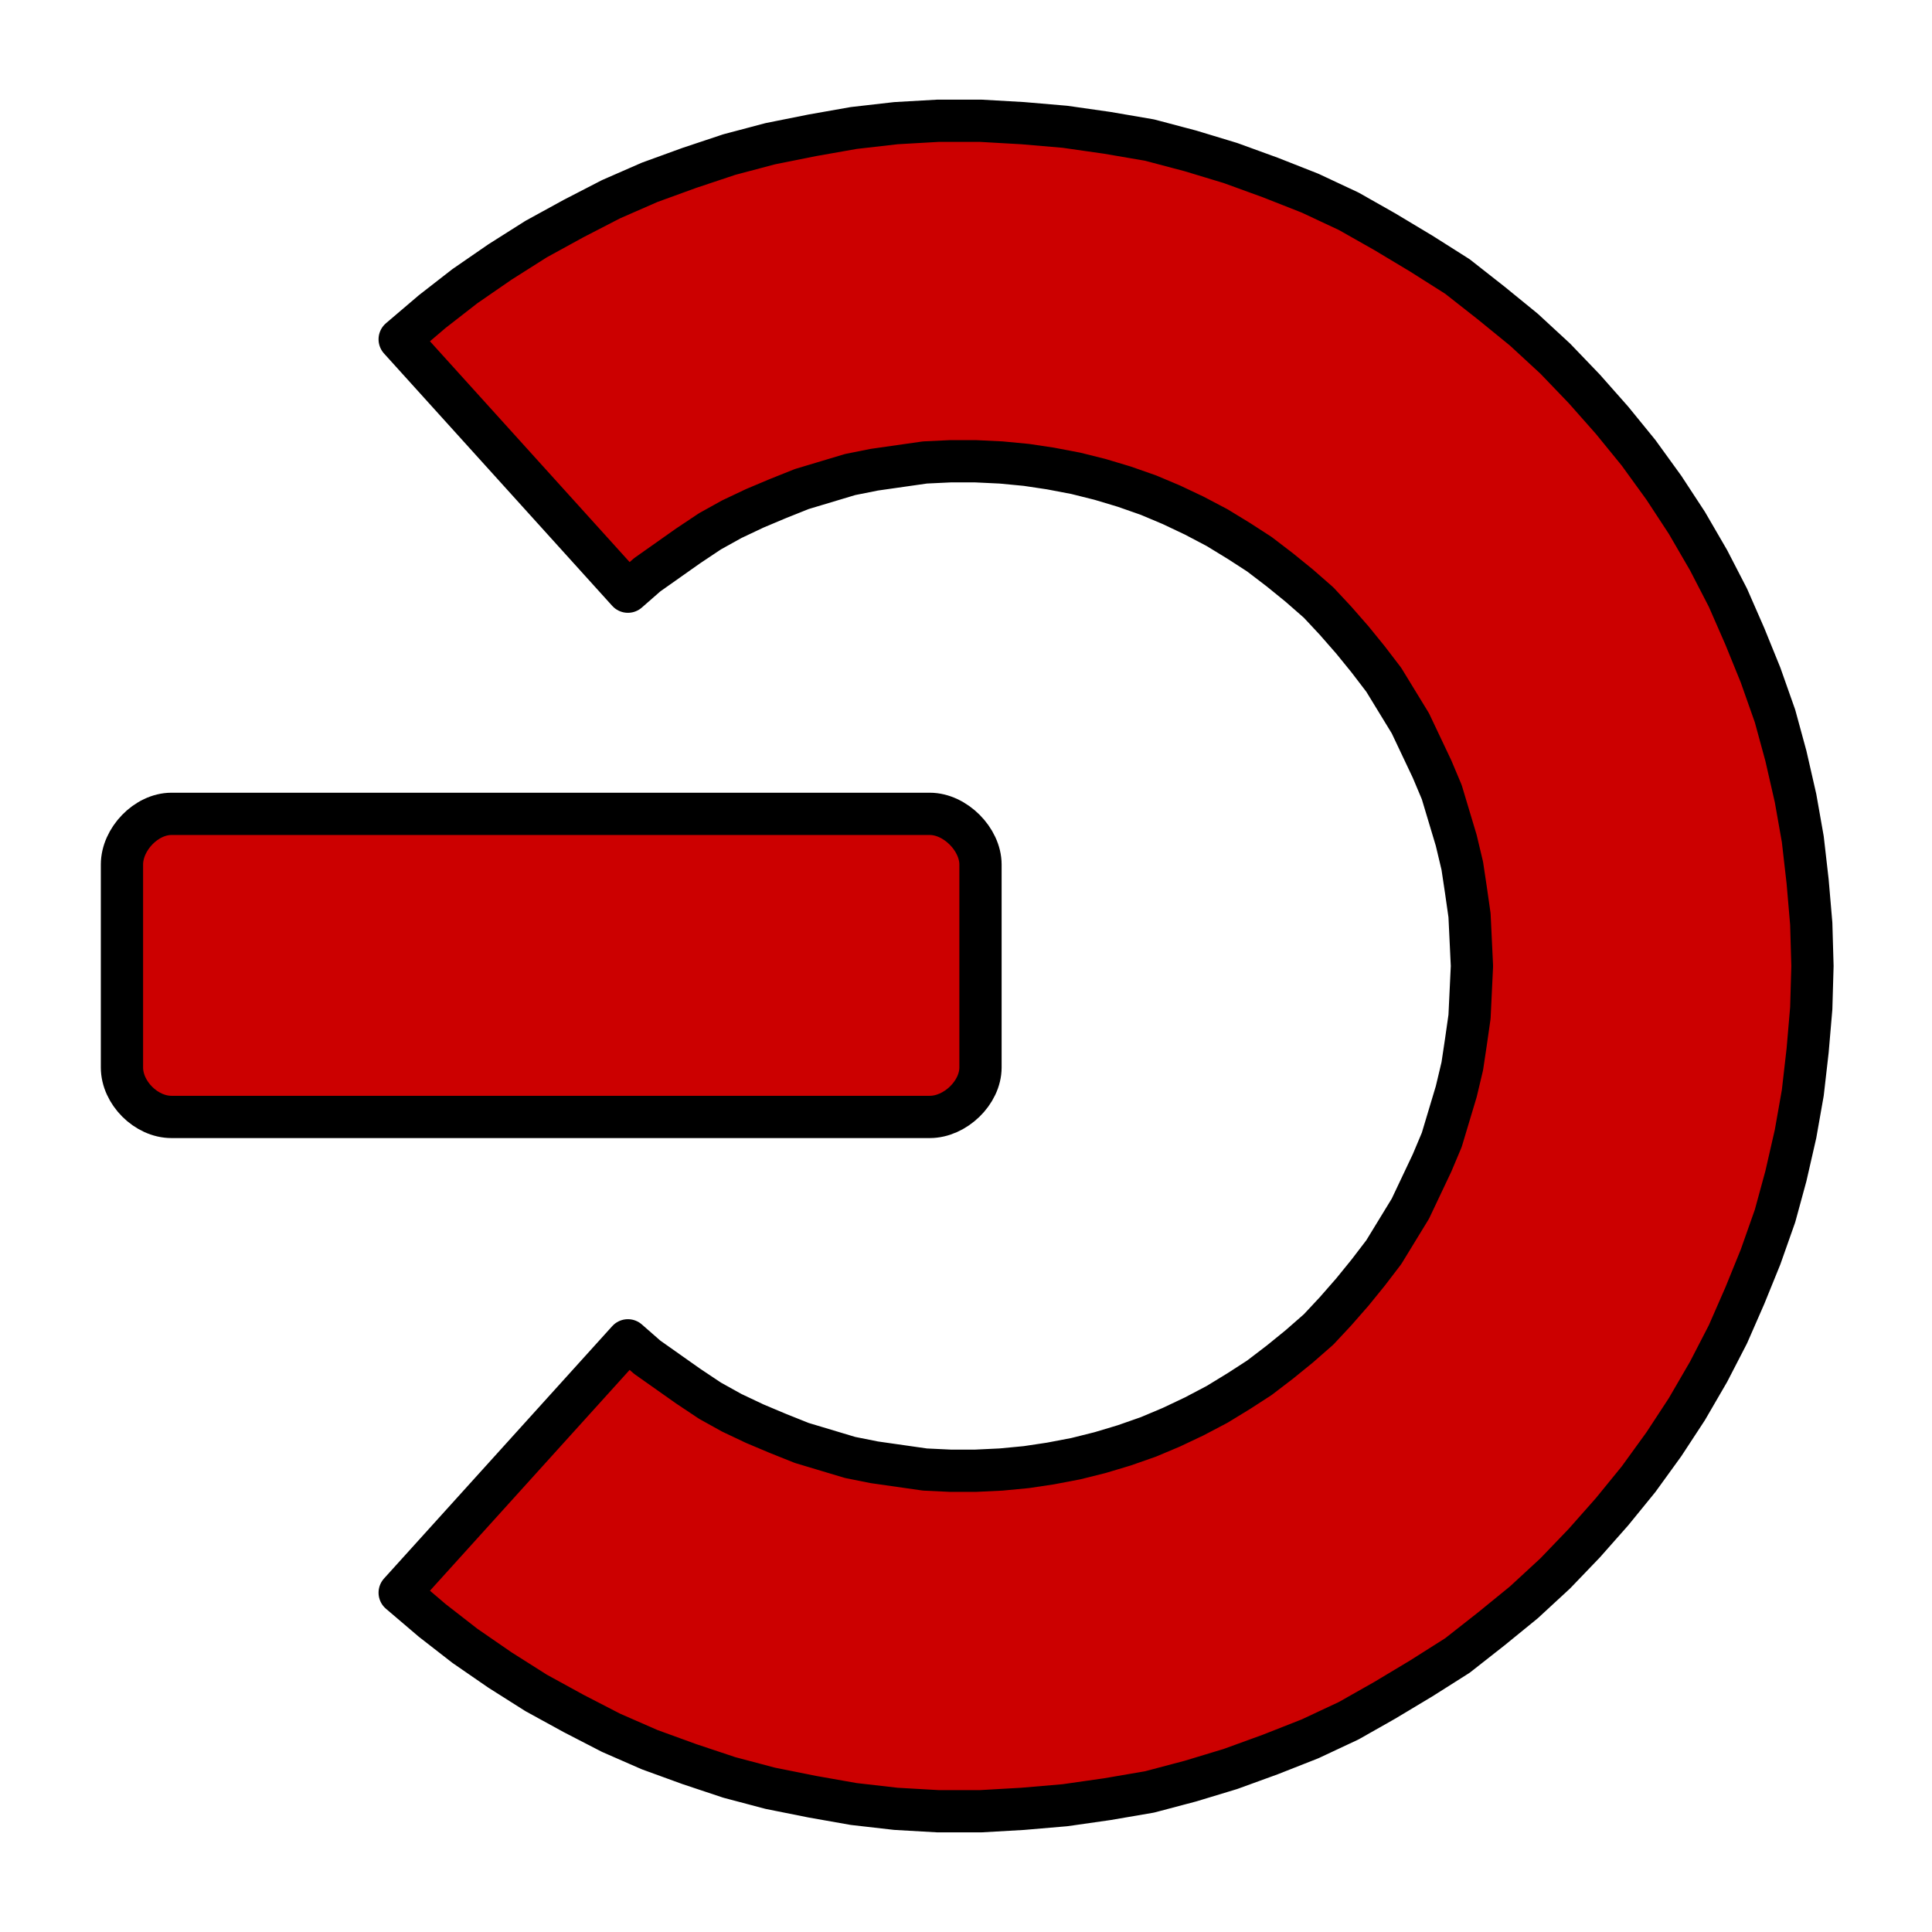 <?xml version="1.0" encoding="UTF-8"?>
<!DOCTYPE svg PUBLIC "-//W3C//DTD SVG 1.1//EN" "http://www.w3.org/Graphics/SVG/1.1/DTD/svg11.dtd">
<svg version="1.2" width="16mm" height="16mm" viewBox="0 0 1600 1600" preserveAspectRatio="xMidYMid" fill-rule="evenodd" stroke-width="28.222" stroke-linejoin="round" xmlns="http://www.w3.org/2000/svg" xmlns:ooo="http://xml.openoffice.org/svg/export" xmlns:xlink="http://www.w3.org/1999/xlink" xmlns:presentation="http://sun.com/xmlns/staroffice/presentation" xmlns:smil="http://www.w3.org/2001/SMIL20/" xmlns:anim="urn:oasis:names:tc:opendocument:xmlns:animation:1.0" xml:space="preserve">
 <defs class="ClipPathGroup">
  <clipPath id="presentation_clip_path" clipPathUnits="userSpaceOnUse">
   <rect x="0" y="0" width="1600" height="1600"/>
  </clipPath>
 </defs>
 <defs class="TextShapeIndex">
  <g ooo:slide="id1" ooo:id-list="id3 id4"/>
 </defs>
 <defs class="EmbeddedBulletChars">
  <g id="bullet-char-template(57356)" transform="scale(0,-0)">
   <path d="M 580,1141 L 1163,571 580,0 -4,571 580,1141 Z"/>
  </g>
  <g id="bullet-char-template(57354)" transform="scale(0,-0)">
   <path d="M 8,1128 L 1137,1128 1137,0 8,0 8,1128 Z"/>
  </g>
  <g id="bullet-char-template(10146)" transform="scale(0,-0)">
   <path d="M 174,0 L 602,739 174,1481 1456,739 174,0 Z M 1358,739 L 309,1346 659,739 1358,739 Z"/>
  </g>
  <g id="bullet-char-template(10132)" transform="scale(0,-0)">
   <path d="M 2015,739 L 1276,0 717,0 1260,543 174,543 174,936 1260,936 717,1481 1274,1481 2015,739 Z"/>
  </g>
  <g id="bullet-char-template(10007)" transform="scale(0,-0)">
   <path d="M 0,-2 C -7,14 -16,27 -25,37 L 356,567 C 262,823 215,952 215,954 215,979 228,992 255,992 264,992 276,990 289,987 310,991 331,999 354,1012 L 381,999 492,748 772,1049 836,1024 860,1049 C 881,1039 901,1025 922,1006 886,937 835,863 770,784 769,783 710,716 594,584 L 774,223 C 774,196 753,168 711,139 L 727,119 C 717,90 699,76 672,76 641,76 570,178 457,381 L 164,-76 C 142,-110 111,-127 72,-127 30,-127 9,-110 8,-76 1,-67 -2,-52 -2,-32 -2,-23 -1,-13 0,-2 Z"/>
  </g>
  <g id="bullet-char-template(10004)" transform="scale(0,-0)">
   <path d="M 285,-33 C 182,-33 111,30 74,156 52,228 41,333 41,471 41,549 55,616 82,672 116,743 169,778 240,778 293,778 328,747 346,684 L 369,508 C 377,444 397,411 428,410 L 1163,1116 C 1174,1127 1196,1133 1229,1133 1271,1133 1292,1118 1292,1087 L 1292,965 C 1292,929 1282,901 1262,881 L 442,47 C 390,-6 338,-33 285,-33 Z"/>
  </g>
  <g id="bullet-char-template(9679)" transform="scale(0,-0)">
   <path d="M 813,0 C 632,0 489,54 383,161 276,268 223,411 223,592 223,773 276,916 383,1023 489,1130 632,1184 813,1184 992,1184 1136,1130 1245,1023 1353,916 1407,772 1407,592 1407,412 1353,268 1245,161 1136,54 992,0 813,0 Z"/>
  </g>
  <g id="bullet-char-template(8226)" transform="scale(0,-0)">
   <path d="M 346,457 C 273,457 209,483 155,535 101,586 74,649 74,723 74,796 101,859 155,911 209,963 273,989 346,989 419,989 480,963 531,910 582,859 608,796 608,723 608,648 583,586 532,535 482,483 420,457 346,457 Z"/>
  </g>
  <g id="bullet-char-template(8211)" transform="scale(0,-0)">
   <path d="M -4,459 L 1135,459 1135,606 -4,606 -4,459 Z"/>
  </g>
 </defs>
 <defs class="TextEmbeddedBitmaps"/>
 <g>
  <g id="id2" class="Master_Slide">
   <g id="bg-id2" class="Background"/>
   <g id="bo-id2" class="BackgroundObjects"/>
  </g>
 </g>
 <g class="SlideGroup">
  <g>
   <g id="id1" class="Slide" clip-path="url(#presentation_clip_path)">
    <g class="Page">
     <g class="com.sun.star.drawing.CustomShape">
      <g id="id3">
       <rect class="BoundingBox" stroke="none" fill="none" x="83" y="656" width="748" height="288"/>
       <path fill="rgb(204,0,0)" stroke="none" d="M 101,884 C 101,905 121,925 142,925 L 770,925 C 791,925 812,905 812,884 L 812,716 C 812,695 791,674 770,674 L 142,674 C 121,674 101,695 101,716 L 101,884 Z M 101,925 L 101,925 Z M 812,674 L 812,674 Z"/>
       <path fill="none" stroke="rgb(0,0,0)" stroke-width="35" stroke-linejoin="round" d="M 101,884 C 101,905 121,925 142,925 L 770,925 C 791,925 812,905 812,884 L 812,716 C 812,695 791,674 770,674 L 142,674 C 121,674 101,695 101,716 L 101,884 Z"/>
      </g>
     </g>
     <g class="com.sun.star.drawing.CustomShape">
      <g id="id4">
       <rect class="BoundingBox" stroke="none" fill="none" x="82" y="81" width="1438" height="1438"/>
       <path fill="rgb(204,0,0)" stroke="none" d="M 331,281 L 358,258 385,237 414,217 444,198 475,181 506,165 538,151 571,139 604,128 638,119 673,112 707,106 742,102 777,100 812,100 847,102 882,105 917,110 952,116 986,125 1019,135 1052,147 1085,160 1117,175 1147,192 1177,210 1207,229 1235,251 1262,273 1288,297 1312,322 1335,348 1357,375 1378,404 1397,433 1415,464 1431,495 1445,527 1458,559 1470,593 1479,626 1487,661 1493,695 1497,730 1500,765 1501,800 1500,835 1497,870 1493,905 1487,939 1479,974 1470,1007 1458,1041 1445,1073 1431,1105 1415,1136 1397,1167 1378,1196 1357,1225 1335,1252 1312,1278 1288,1303 1262,1327 1235,1349 1207,1371 1177,1390 1147,1408 1117,1425 1085,1440 1052,1453 1019,1465 986,1475 952,1484 917,1490 882,1495 847,1498 812,1500 777,1500 742,1498 707,1494 673,1488 638,1481 604,1472 571,1461 538,1449 506,1435 475,1419 444,1402 414,1383 385,1363 358,1342 331,1319 520,1110 536,1124 553,1136 570,1148 588,1160 606,1170 625,1179 644,1187 664,1195 684,1201 704,1207 724,1211 745,1214 766,1217 787,1218 808,1218 829,1217 850,1215 870,1212 891,1208 911,1203 931,1197 951,1190 970,1182 989,1173 1008,1163 1026,1152 1043,1141 1060,1128 1076,1115 1092,1101 1106,1086 1120,1070 1133,1054 1146,1037 1157,1019 1168,1001 1177,982 1186,963 1194,944 1200,924 1206,904 1211,883 1214,863 1217,842 1218,821 1219,800 1218,779 1217,758 1214,737 1211,717 1206,696 1200,676 1194,656 1186,637 1177,618 1168,599 1157,581 1146,563 1133,546 1120,530 1106,514 1092,499 1076,485 1060,472 1043,459 1026,448 1008,437 989,427 970,418 951,410 931,403 911,397 891,392 870,388 850,385 829,383 808,382 787,382 766,383 745,386 724,389 704,393 684,399 664,405 644,413 625,421 606,430 588,440 570,452 553,464 536,476 520,490 331,281 Z M 1501,1500 L 1501,1500 Z M 100,99 L 100,99 Z"/>
       <path fill="none" stroke="rgb(0,0,0)" stroke-width="35" stroke-linejoin="round" d="M 331,281 L 358,258 385,237 414,217 444,198 475,181 506,165 538,151 571,139 604,128 638,119 673,112 707,106 742,102 777,100 812,100 847,102 882,105 917,110 952,116 986,125 1019,135 1052,147 1085,160 1117,175 1147,192 1177,210 1207,229 1235,251 1262,273 1288,297 1312,322 1335,348 1357,375 1378,404 1397,433 1415,464 1431,495 1445,527 1458,559 1470,593 1479,626 1487,661 1493,695 1497,730 1500,765 1501,800 1500,835 1497,870 1493,905 1487,939 1479,974 1470,1007 1458,1041 1445,1073 1431,1105 1415,1136 1397,1167 1378,1196 1357,1225 1335,1252 1312,1278 1288,1303 1262,1327 1235,1349 1207,1371 1177,1390 1147,1408 1117,1425 1085,1440 1052,1453 1019,1465 986,1475 952,1484 917,1490 882,1495 847,1498 812,1500 777,1500 742,1498 707,1494 673,1488 638,1481 604,1472 571,1461 538,1449 506,1435 475,1419 444,1402 414,1383 385,1363 358,1342 331,1319 520,1110 536,1124 553,1136 570,1148 588,1160 606,1170 625,1179 644,1187 664,1195 684,1201 704,1207 724,1211 745,1214 766,1217 787,1218 808,1218 829,1217 850,1215 870,1212 891,1208 911,1203 931,1197 951,1190 970,1182 989,1173 1008,1163 1026,1152 1043,1141 1060,1128 1076,1115 1092,1101 1106,1086 1120,1070 1133,1054 1146,1037 1157,1019 1168,1001 1177,982 1186,963 1194,944 1200,924 1206,904 1211,883 1214,863 1217,842 1218,821 1219,800 1218,779 1217,758 1214,737 1211,717 1206,696 1200,676 1194,656 1186,637 1177,618 1168,599 1157,581 1146,563 1133,546 1120,530 1106,514 1092,499 1076,485 1060,472 1043,459 1026,448 1008,437 989,427 970,418 951,410 931,403 911,397 891,392 870,388 850,385 829,383 808,382 787,382 766,383 745,386 724,389 704,393 684,399 664,405 644,413 625,421 606,430 588,440 570,452 553,464 536,476 520,490 331,281 Z"/>
      </g>
     </g>
    </g>
   </g>
  </g>
 </g>
</svg>